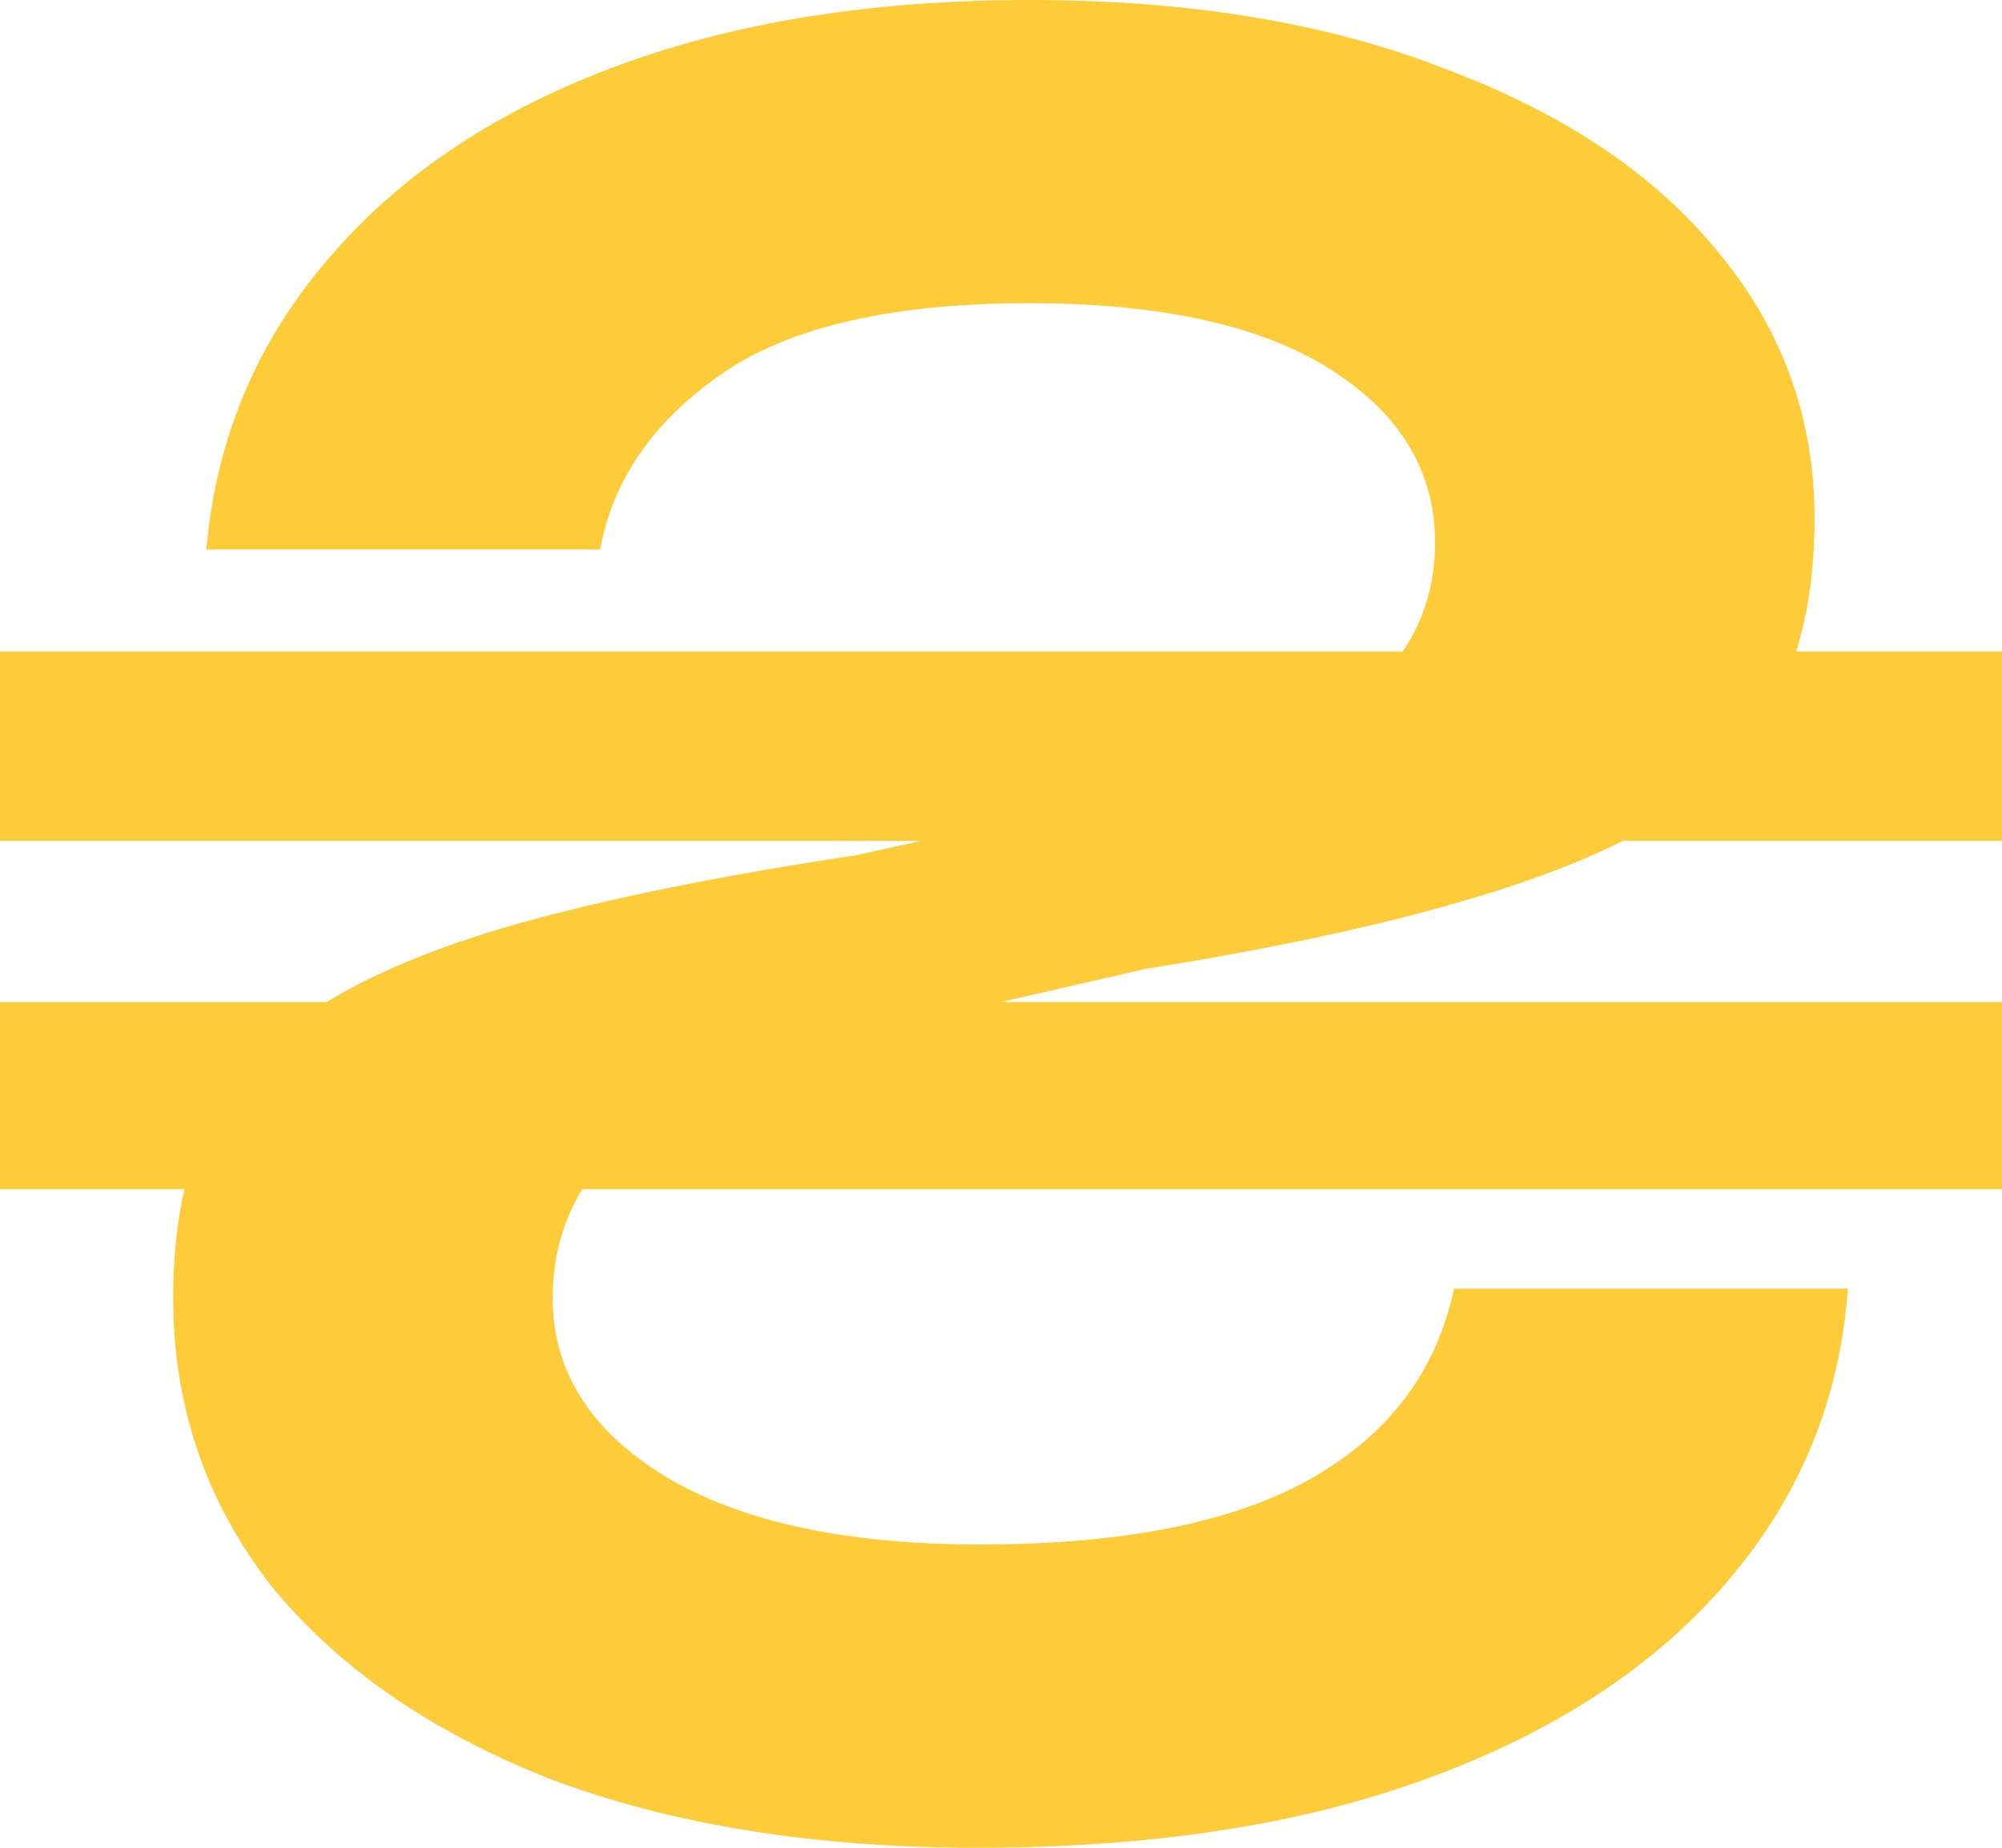 <svg width="26" height="24" viewBox="0 0 26 24" fill="none" xmlns="http://www.w3.org/2000/svg">
<path d="M12.692 24C10.577 24 8.728 23.703 7.147 23.108C5.586 22.492 4.374 21.651 3.512 20.585C2.67 19.497 2.249 18.256 2.249 16.861C2.249 16.041 2.372 15.333 2.618 14.739C2.885 14.123 3.348 13.6 4.005 13.169C4.662 12.718 5.566 12.328 6.716 12C7.886 11.672 9.355 11.374 11.121 11.108L14.325 10.4C15.844 10.092 16.943 9.662 17.621 9.108C18.299 8.554 18.637 7.867 18.637 7.046C18.637 6.123 18.186 5.374 17.282 4.8C16.378 4.226 15.074 3.938 13.37 3.938C11.583 3.938 10.248 4.246 9.365 4.862C8.482 5.477 7.958 6.236 7.794 7.138H2.68C2.803 5.723 3.317 4.482 4.22 3.415C5.124 2.328 6.356 1.487 7.917 0.892C9.478 0.297 11.295 0 13.37 0C15.444 0 17.241 0.297 18.761 0.892C20.301 1.467 21.482 2.256 22.303 3.262C23.145 4.267 23.566 5.426 23.566 6.738C23.566 7.6 23.423 8.338 23.135 8.954C22.848 9.569 22.375 10.103 21.718 10.554C21.061 10.985 20.168 11.364 19.038 11.692C17.929 12.021 16.543 12.318 14.879 12.585L11.922 13.261C10.772 13.487 9.848 13.774 9.149 14.123C8.451 14.451 7.948 14.851 7.64 15.323C7.332 15.774 7.178 16.287 7.178 16.861C7.178 17.805 7.66 18.574 8.626 19.169C9.611 19.764 10.977 20.061 12.723 20.061C14.592 20.061 16.029 19.774 17.035 19.2C18.042 18.626 18.658 17.805 18.884 16.738H23.998C23.895 18.195 23.361 19.477 22.396 20.585C21.451 21.672 20.157 22.513 18.514 23.108C16.892 23.703 14.951 24 12.692 24ZM0 15.446V13.015H26V15.446H0ZM0 10.923V8.462H26V10.923H0Z" fill="#FECC39"/>
</svg>
